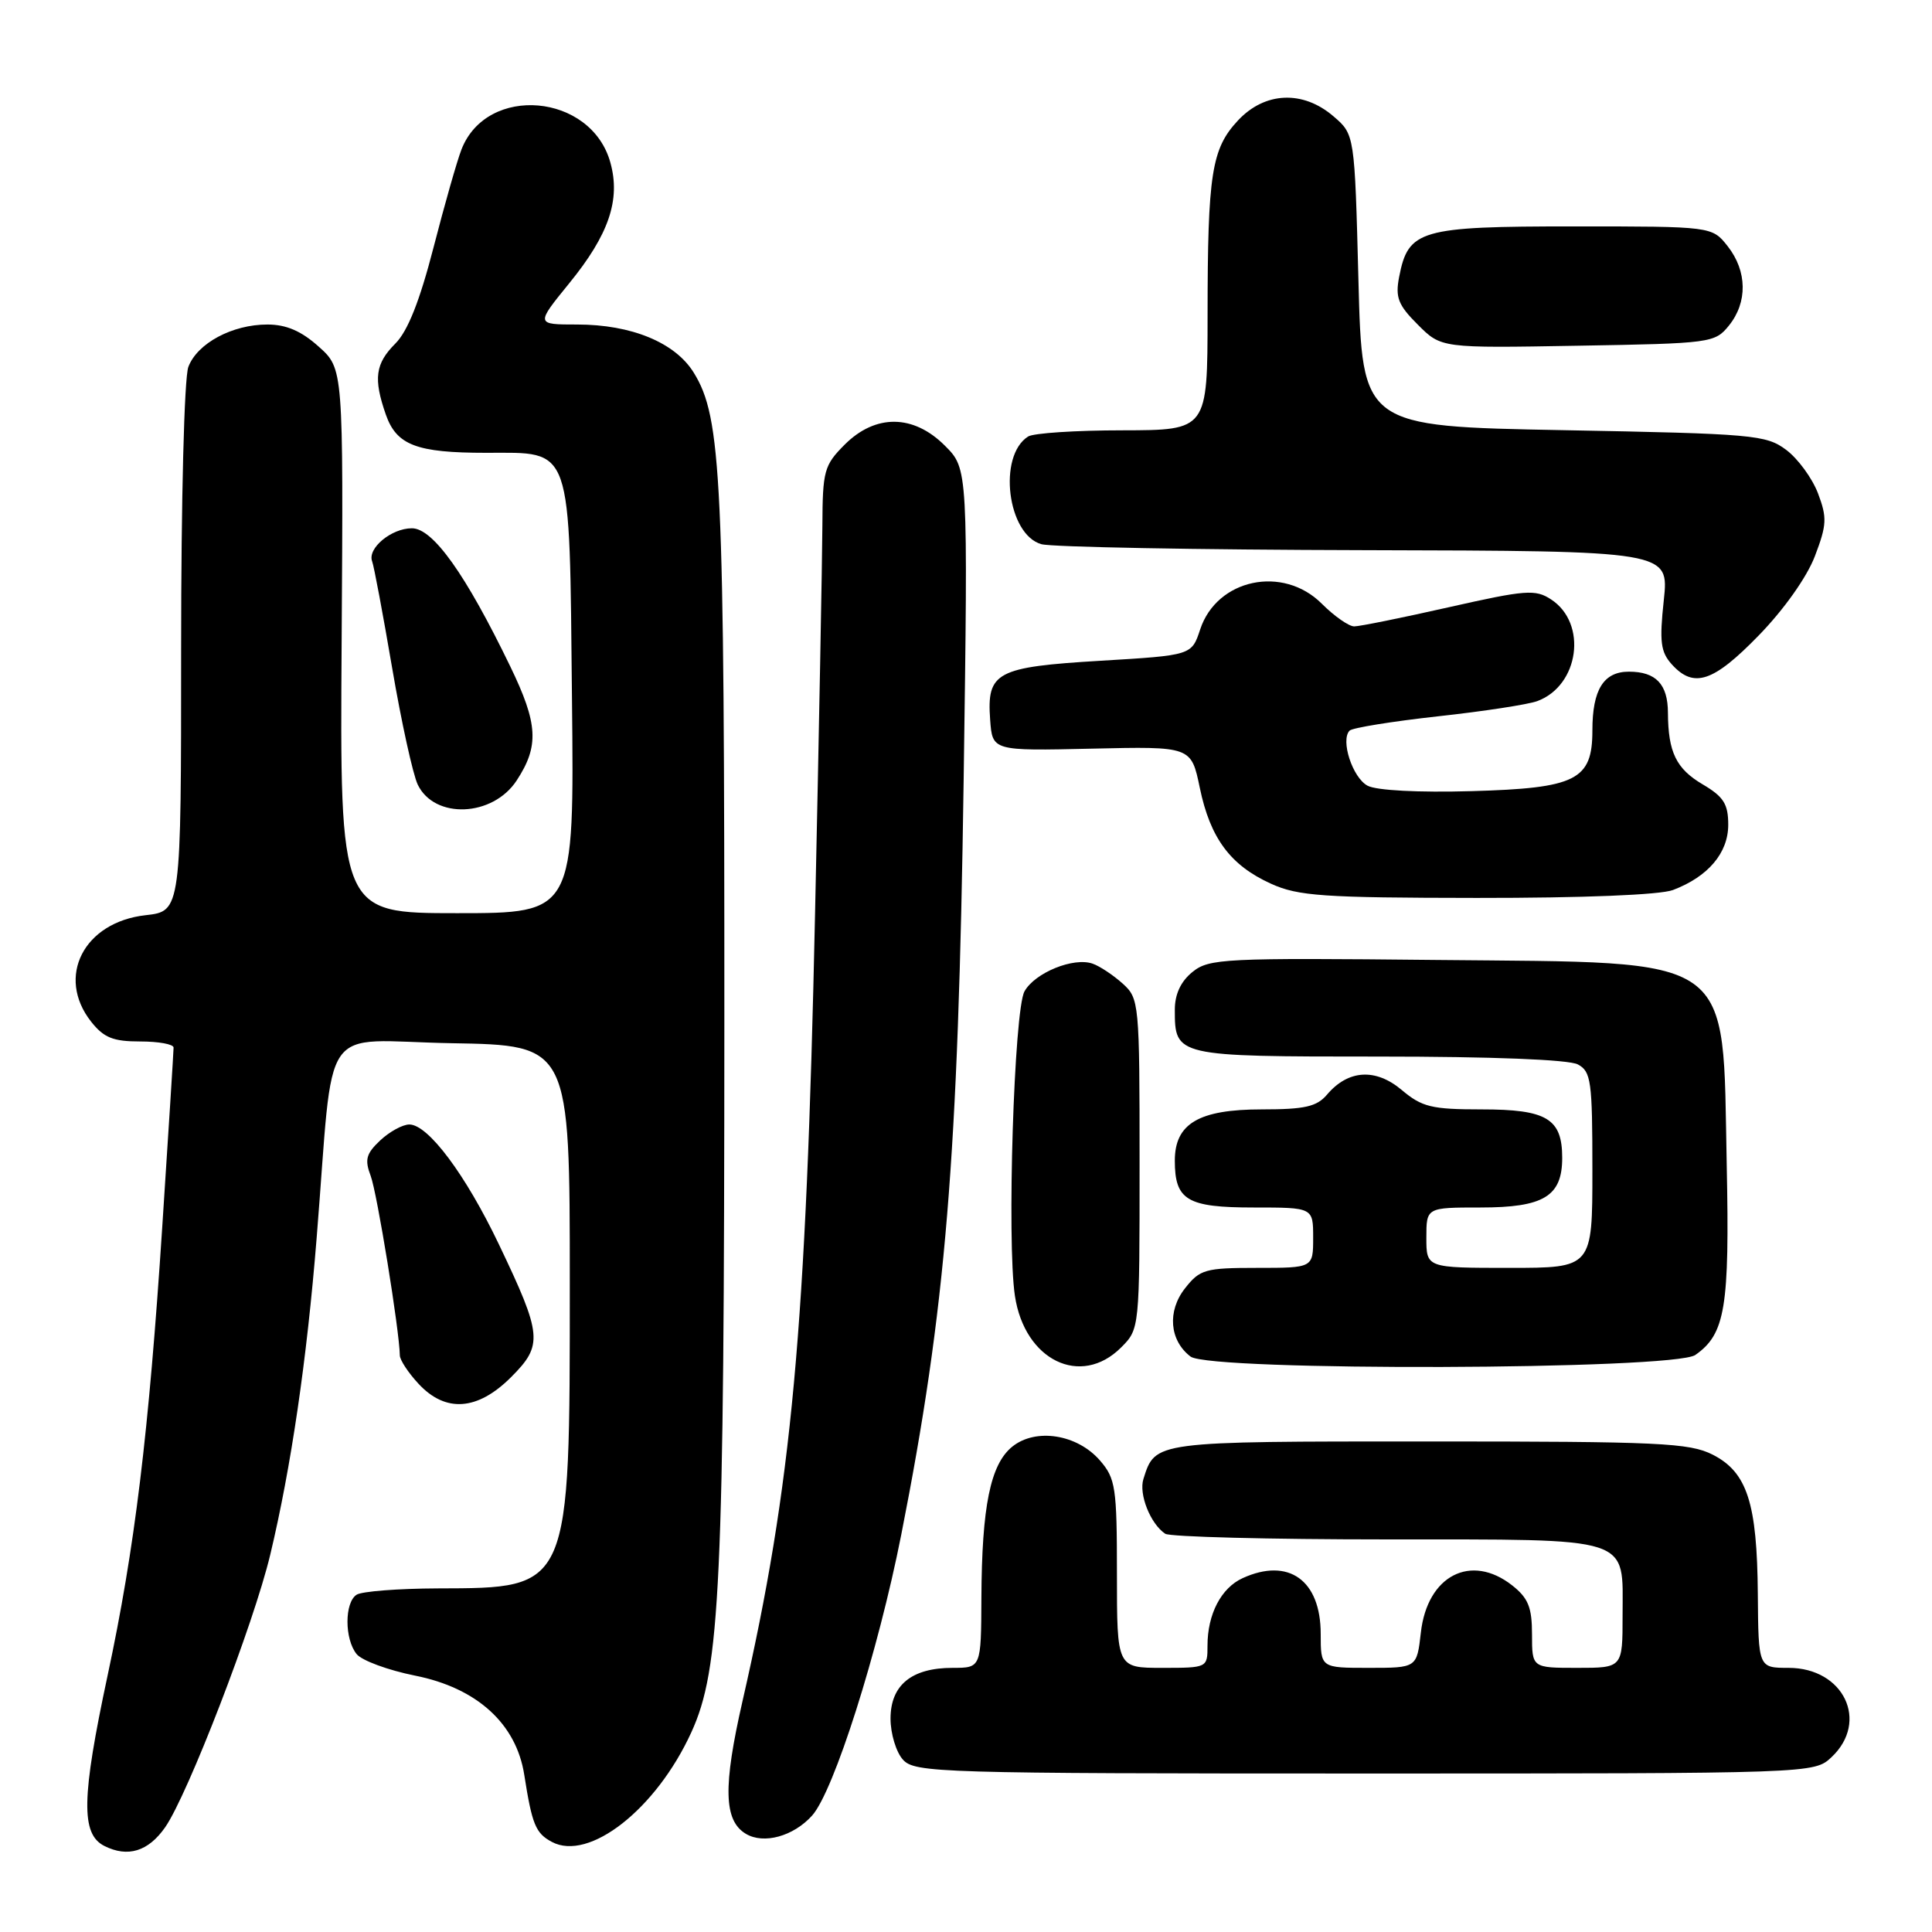 <?xml version="1.0" encoding="UTF-8" standalone="no"?>
<!DOCTYPE svg PUBLIC "-//W3C//DTD SVG 1.1//EN" "http://www.w3.org/Graphics/SVG/1.1/DTD/svg11.dtd" >
<svg xmlns="http://www.w3.org/2000/svg" xmlns:xlink="http://www.w3.org/1999/xlink" version="1.1" viewBox="0 0 256 256">
 <g >
 <path fill="currentColor"
d=" M 21.88 242.13 C 24.87 237.85 33.62 215.18 35.81 206.00 C 38.56 194.50 40.66 180.22 41.96 164.00 C 44.34 134.59 42.03 137.91 59.83 138.23 C 75.50 138.50 75.50 138.50 75.50 170.00 C 75.50 210.75 75.64 210.42 58.00 210.47 C 52.77 210.49 47.94 210.86 47.25 211.31 C 45.64 212.35 45.64 217.17 47.25 219.17 C 47.94 220.03 51.42 221.31 55.00 222.03 C 63.20 223.66 68.42 228.41 69.47 235.19 C 70.50 241.76 70.97 242.91 73.12 244.06 C 78.05 246.70 86.95 239.72 91.60 229.55 C 95.45 221.15 95.96 210.14 95.98 135.50 C 95.99 63.18 95.62 55.35 91.92 49.37 C 89.46 45.39 83.67 43.00 76.47 43.00 C 70.98 43.00 70.98 43.00 75.43 37.53 C 80.67 31.10 82.25 26.48 80.88 21.55 C 78.35 12.36 64.52 11.14 61.15 19.80 C 60.57 21.28 58.90 27.14 57.44 32.81 C 55.61 39.89 54.03 43.88 52.39 45.52 C 49.73 48.18 49.46 50.16 51.12 54.92 C 52.54 58.99 55.19 60.00 64.41 60.00 C 75.94 60.00 75.44 58.57 75.79 92.60 C 76.09 121.00 76.09 121.00 60.56 121.00 C 45.03 121.00 45.03 121.00 45.27 84.93 C 45.50 48.85 45.50 48.85 42.23 45.93 C 39.93 43.86 37.93 43.00 35.43 43.00 C 30.78 43.00 26.15 45.48 24.96 48.61 C 24.41 50.04 24.00 66.19 24.00 85.94 C 24.00 120.74 24.00 120.74 19.28 121.27 C 11.10 122.19 7.40 129.43 12.07 135.37 C 13.75 137.50 14.98 138.00 18.57 138.00 C 21.01 138.00 23.00 138.36 23.00 138.81 C 23.00 139.25 22.33 149.94 21.50 162.56 C 19.71 189.94 17.86 205.18 14.26 222.00 C 10.79 238.23 10.70 243.02 13.83 244.60 C 16.94 246.16 19.64 245.33 21.88 242.13 Z  M 107.61 240.57 C 110.49 237.35 116.35 218.91 119.42 203.36 C 125.33 173.42 126.97 153.56 127.69 103.31 C 128.27 62.12 128.27 62.12 125.21 59.06 C 121.04 54.88 116.01 54.83 111.92 58.92 C 109.20 61.65 109.00 62.37 108.97 69.67 C 108.95 73.98 108.52 97.08 108.00 121.00 C 106.82 176.29 104.92 196.85 98.39 225.39 C 95.79 236.76 95.90 241.24 98.83 242.99 C 101.20 244.41 105.14 243.32 107.61 240.57 Z  M 242.69 232.83 C 247.71 228.10 244.30 221.00 237.00 221.00 C 233.00 221.00 233.00 221.00 232.92 211.25 C 232.83 199.15 231.51 195.08 226.94 192.75 C 223.86 191.19 219.88 191.00 189.32 191.00 C 152.79 191.00 153.10 190.96 151.51 195.97 C 150.87 197.98 152.44 201.93 154.40 203.23 C 155.00 203.64 168.18 203.98 183.68 203.98 C 216.72 204.00 215.00 203.45 215.00 214.07 C 215.00 221.00 215.00 221.00 209.00 221.00 C 203.00 221.00 203.00 221.00 203.00 216.57 C 203.00 212.98 202.50 211.75 200.37 210.07 C 194.90 205.78 189.12 208.77 188.27 216.33 C 187.74 221.00 187.74 221.00 181.37 221.00 C 175.00 221.00 175.00 221.00 175.00 216.50 C 175.00 209.38 170.74 206.34 164.66 209.11 C 161.81 210.41 160.00 213.88 160.00 218.05 C 160.00 220.99 159.98 221.00 154.00 221.00 C 148.00 221.00 148.00 221.00 148.00 208.56 C 148.00 197.08 147.82 195.91 145.75 193.52 C 142.73 190.04 137.24 189.18 134.13 191.69 C 131.23 194.04 130.10 199.59 130.04 211.75 C 130.00 221.00 130.00 221.00 126.22 221.00 C 120.79 221.00 118.00 223.28 118.00 227.73 C 118.00 229.72 118.74 232.17 119.65 233.17 C 121.22 234.90 124.44 235.00 180.84 235.00 C 240.37 235.00 240.37 235.00 242.69 232.83 Z  M 67.72 182.48 C 71.98 178.22 71.86 176.93 66.10 164.87 C 61.69 155.64 56.73 149.00 54.24 149.00 C 53.35 149.00 51.62 149.95 50.38 151.11 C 48.51 152.87 48.30 153.66 49.12 155.82 C 49.96 158.03 52.93 176.30 52.98 179.60 C 52.99 180.21 54.10 181.90 55.45 183.35 C 59.04 187.23 63.28 186.92 67.72 182.48 Z  M 148.55 178.55 C 151.00 176.09 151.00 176.09 151.00 154.22 C 151.00 132.81 150.95 132.31 148.75 130.32 C 147.51 129.21 145.73 128.02 144.78 127.69 C 142.26 126.80 137.14 128.88 135.75 131.36 C 134.37 133.82 133.40 164.49 134.48 171.70 C 135.76 180.26 143.21 183.88 148.55 178.55 Z  M 224.64 179.54 C 228.61 176.76 229.19 173.26 228.80 154.34 C 228.23 126.10 230.35 127.60 190.43 127.20 C 162.13 126.91 160.21 127.01 158.01 128.79 C 156.46 130.04 155.67 131.74 155.67 133.79 C 155.67 139.98 155.75 140.00 182.69 140.00 C 197.63 140.00 207.88 140.40 209.07 141.04 C 210.83 141.98 211.00 143.24 211.00 155.04 C 211.00 168.00 211.00 168.00 200.00 168.00 C 189.00 168.00 189.00 168.00 189.00 164.00 C 189.00 160.00 189.00 160.00 196.17 160.00 C 204.56 160.00 207.00 158.52 207.00 153.42 C 207.00 148.22 204.96 147.00 196.32 147.00 C 189.69 147.00 188.42 146.69 185.74 144.43 C 182.27 141.51 178.64 141.74 175.84 145.04 C 174.48 146.64 172.90 147.00 167.20 147.00 C 158.85 147.00 155.67 148.88 155.67 153.79 C 155.67 159.03 157.29 160.00 166.12 160.00 C 174.00 160.00 174.00 160.00 174.00 164.00 C 174.00 168.00 174.00 168.00 166.57 168.00 C 159.69 168.00 158.99 168.20 157.02 170.71 C 154.64 173.73 154.96 177.62 157.75 179.75 C 160.33 181.72 221.80 181.53 224.64 179.54 Z  M 221.68 117.93 C 226.33 116.17 229.00 113.02 229.00 109.29 C 229.00 106.53 228.39 105.57 225.61 103.93 C 222.10 101.86 221.04 99.67 221.01 94.45 C 221.00 90.66 219.42 89.00 215.84 89.00 C 212.48 89.00 211.00 91.39 211.00 96.78 C 211.00 103.37 208.87 104.44 194.99 104.83 C 187.97 105.03 182.38 104.74 181.21 104.11 C 179.22 103.05 177.59 98.07 178.83 96.81 C 179.20 96.44 184.45 95.59 190.50 94.92 C 196.55 94.26 202.49 93.35 203.70 92.90 C 209.25 90.85 210.38 82.60 205.53 79.43 C 203.45 78.06 202.18 78.16 191.98 80.46 C 185.79 81.86 180.15 83.00 179.44 83.00 C 178.73 83.00 176.80 81.65 175.15 80.00 C 170.01 74.85 161.24 76.70 159.03 83.40 C 157.90 86.83 157.90 86.83 145.89 87.55 C 132.00 88.38 130.74 89.05 131.20 95.37 C 131.50 99.50 131.50 99.50 144.67 99.20 C 157.84 98.90 157.84 98.90 158.98 104.39 C 160.36 111.06 163.03 114.66 168.42 117.10 C 172.01 118.73 175.28 118.96 195.68 118.98 C 209.74 118.99 219.98 118.58 221.68 117.93 Z  M 68.46 103.42 C 71.46 98.84 71.30 95.92 67.61 88.30 C 61.70 76.08 57.37 70.00 54.58 70.00 C 51.85 70.00 48.66 72.66 49.31 74.38 C 49.55 75.00 50.74 81.35 51.96 88.50 C 53.18 95.65 54.71 102.61 55.35 103.96 C 57.57 108.58 65.29 108.26 68.46 103.42 Z  M 233.04 84.20 C 236.37 80.78 239.42 76.48 240.48 73.70 C 242.07 69.53 242.11 68.59 240.89 65.36 C 240.12 63.35 238.23 60.77 236.68 59.61 C 234.02 57.62 232.33 57.47 207.18 57.00 C 180.50 56.50 180.50 56.50 180.00 37.16 C 179.50 17.82 179.50 17.82 176.69 15.41 C 172.64 11.93 167.60 12.15 164.04 15.96 C 160.54 19.71 160.02 22.99 160.01 41.75 C 160.00 57.00 160.00 57.00 148.75 57.02 C 142.56 57.02 136.93 57.39 136.23 57.84 C 132.18 60.41 133.48 70.86 138.00 72.11 C 139.38 72.49 158.65 72.85 180.83 72.90 C 221.16 73.00 221.16 73.00 220.46 79.54 C 219.87 85.04 220.04 86.39 221.53 88.04 C 224.44 91.25 227.02 90.39 233.04 84.20 Z  M 229.09 43.14 C 231.58 40.06 231.52 35.93 228.93 32.63 C 226.85 30.00 226.85 30.00 208.54 30.00 C 188.12 30.00 186.60 30.44 185.39 36.71 C 184.87 39.41 185.26 40.42 187.87 43.02 C 190.97 46.13 190.97 46.13 209.08 45.81 C 226.72 45.51 227.23 45.44 229.09 43.14 Z "/>
</g>
</svg>